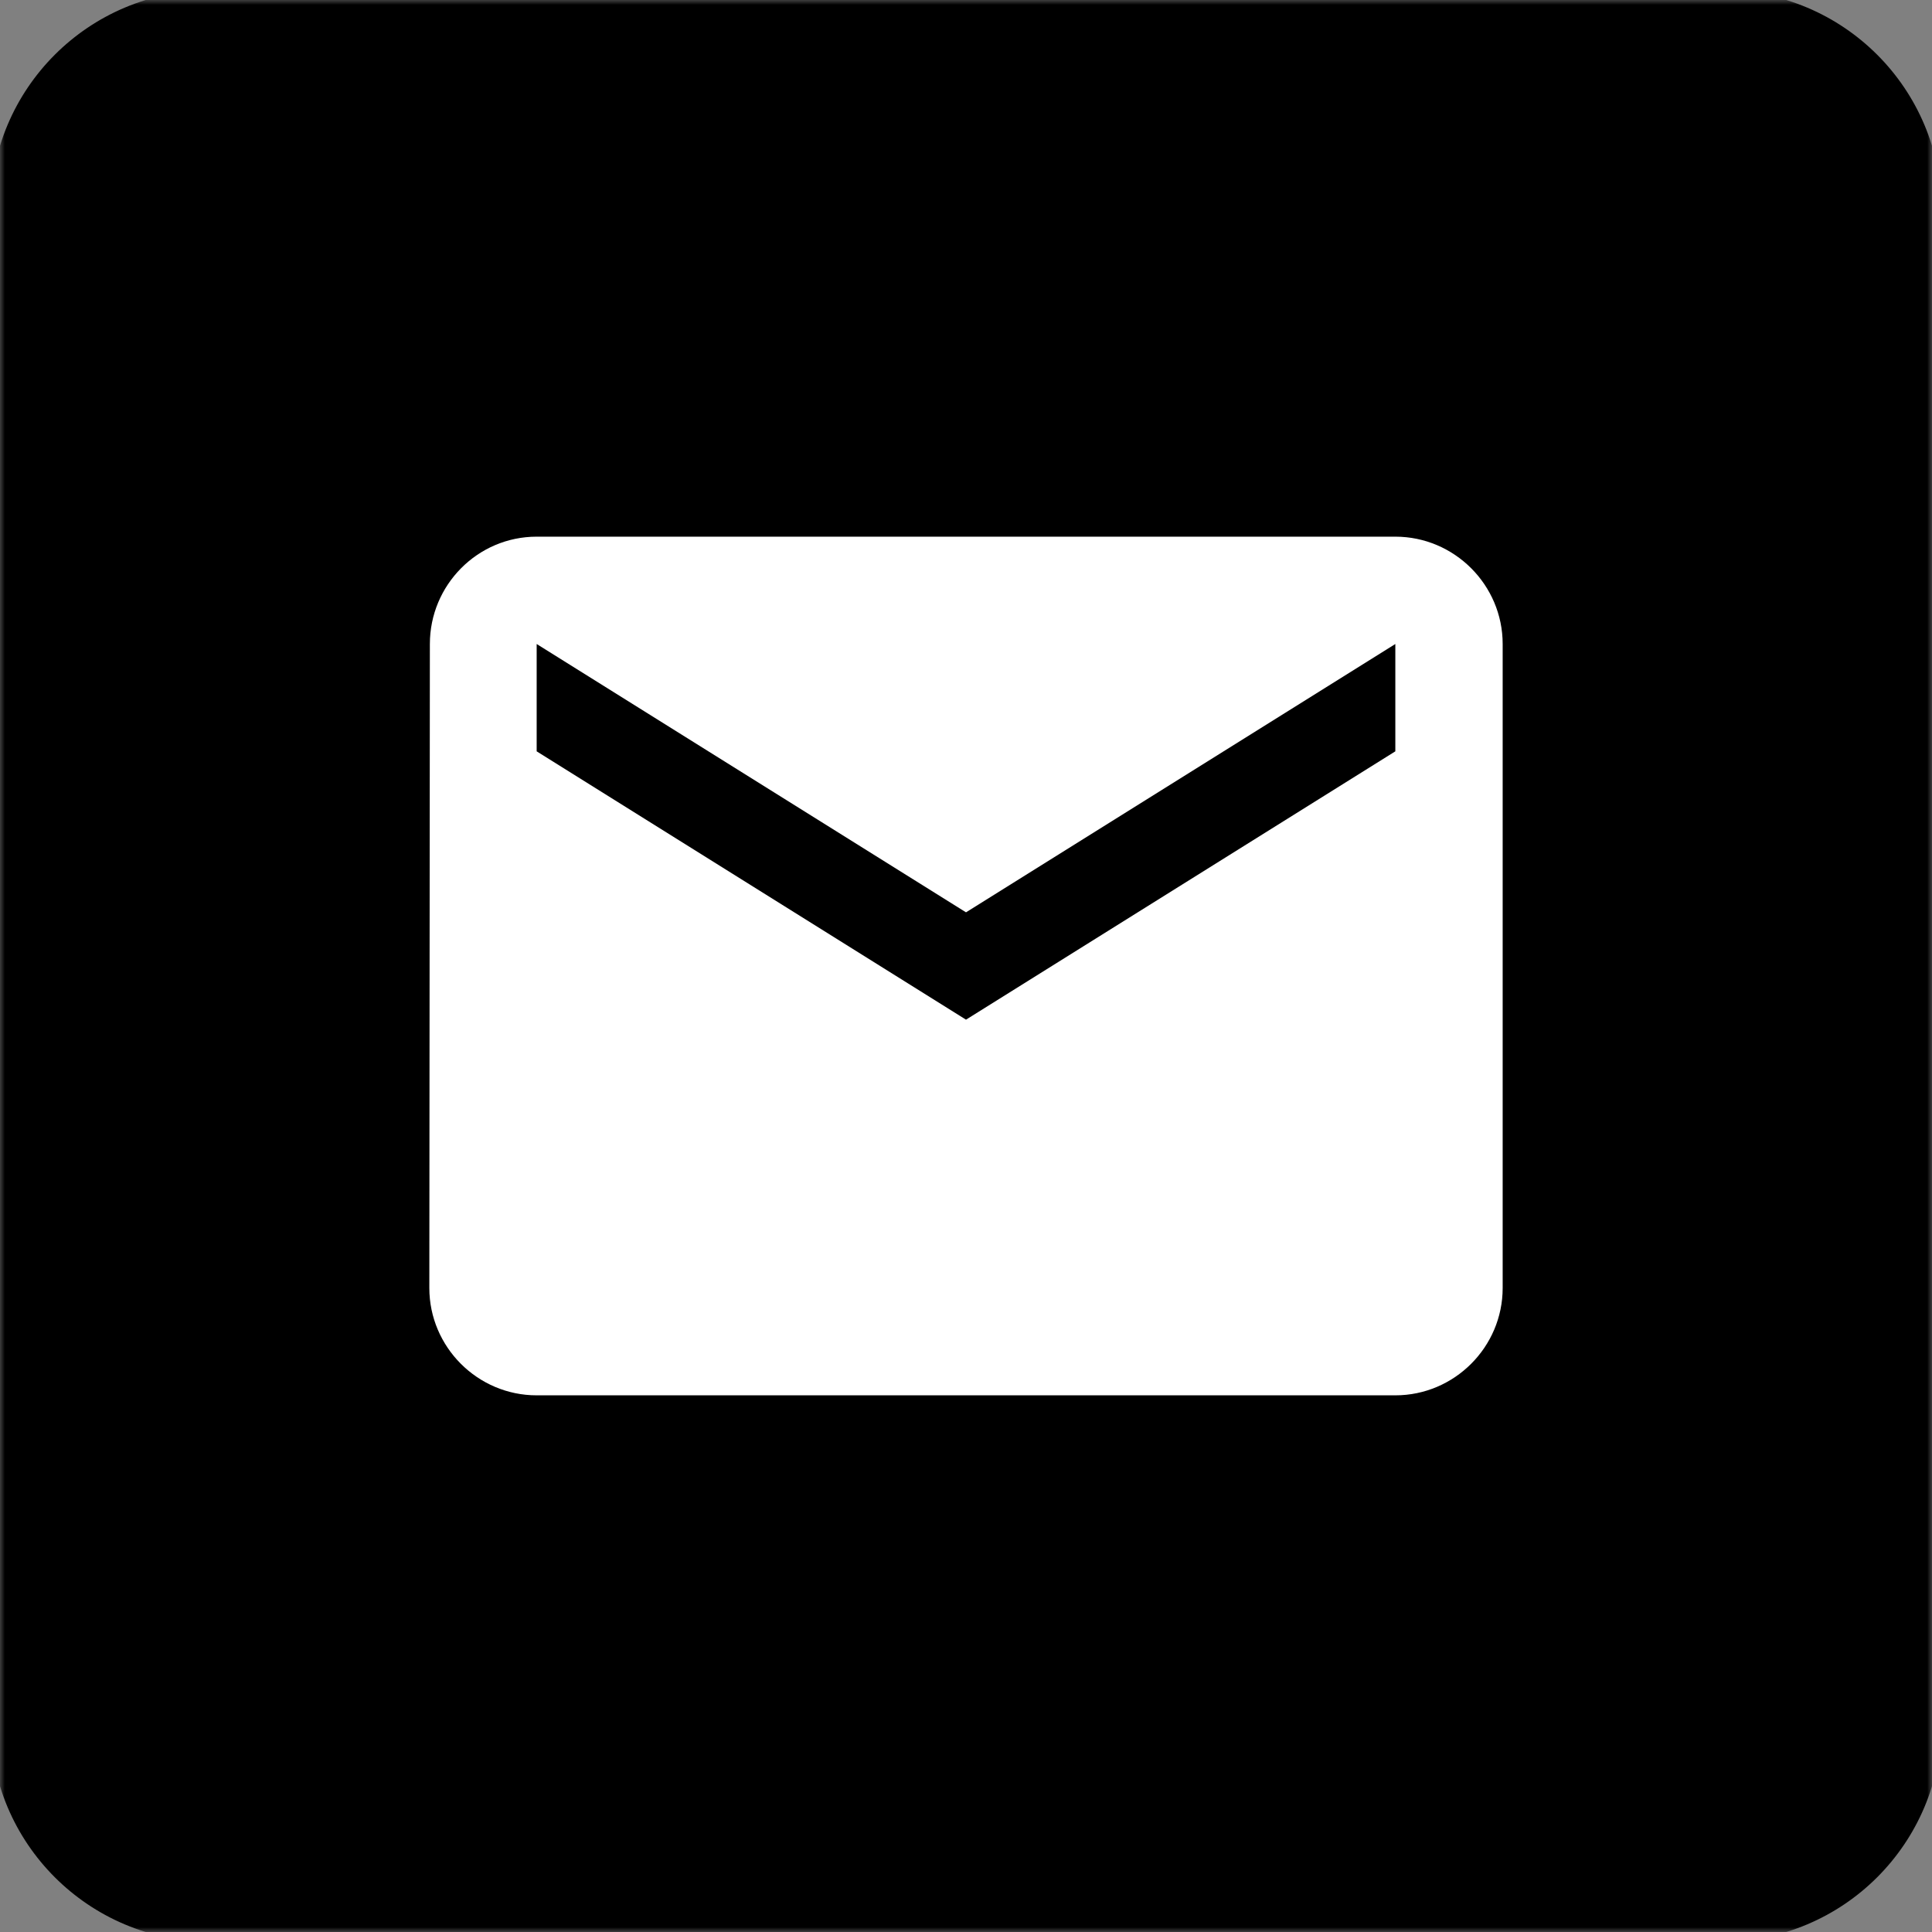 <svg width="198" height="198" viewBox="0 0 198 198" fill="none" xmlns="http://www.w3.org/2000/svg">
    <rect x="0" y="0" width="198" height="198" fill="#808080" stroke="none"/>
    <g clip-path="url(#clip0_225_14)">
        <mask id="mask0_225_14" style="mask-type:luminance" maskUnits="userSpaceOnUse" x="0" y="0" width="198" height="198">
            <path d="M198 0H0V198H198V0Z" fill="white"/>
        </mask>
        <g mask="url(#mask0_225_14)">
            <path d="M176.464 0.018H21.536C9.652 0.018 0.018 9.652 0.018 21.536V176.464C0.018 188.349 9.652 197.982 21.536 197.982H176.464C188.349 197.982 197.982 188.349 197.982 176.464V21.536C197.982 9.652 188.349 0.018 176.464 0.018Z" fill="black" stroke="black" stroke-width="2"/>
        </g>
        <path d="M143 55H55C48.95 55 44.055 59.95 44.055 66L44 132C44 138.05 48.95 143 55 143H143C149.05 143 154 138.05 154 132V66C154 59.95 149.05 55 143 55ZM143 77L99 104.5L55 77V66L99 93.5L143 66V77Z" fill="white"/>
    </g>
    <defs>
        <clipPath id="clip0_225_14">
            <rect width="198" height="198" fill="white"/>
        </clipPath>
    </defs>
</svg>
